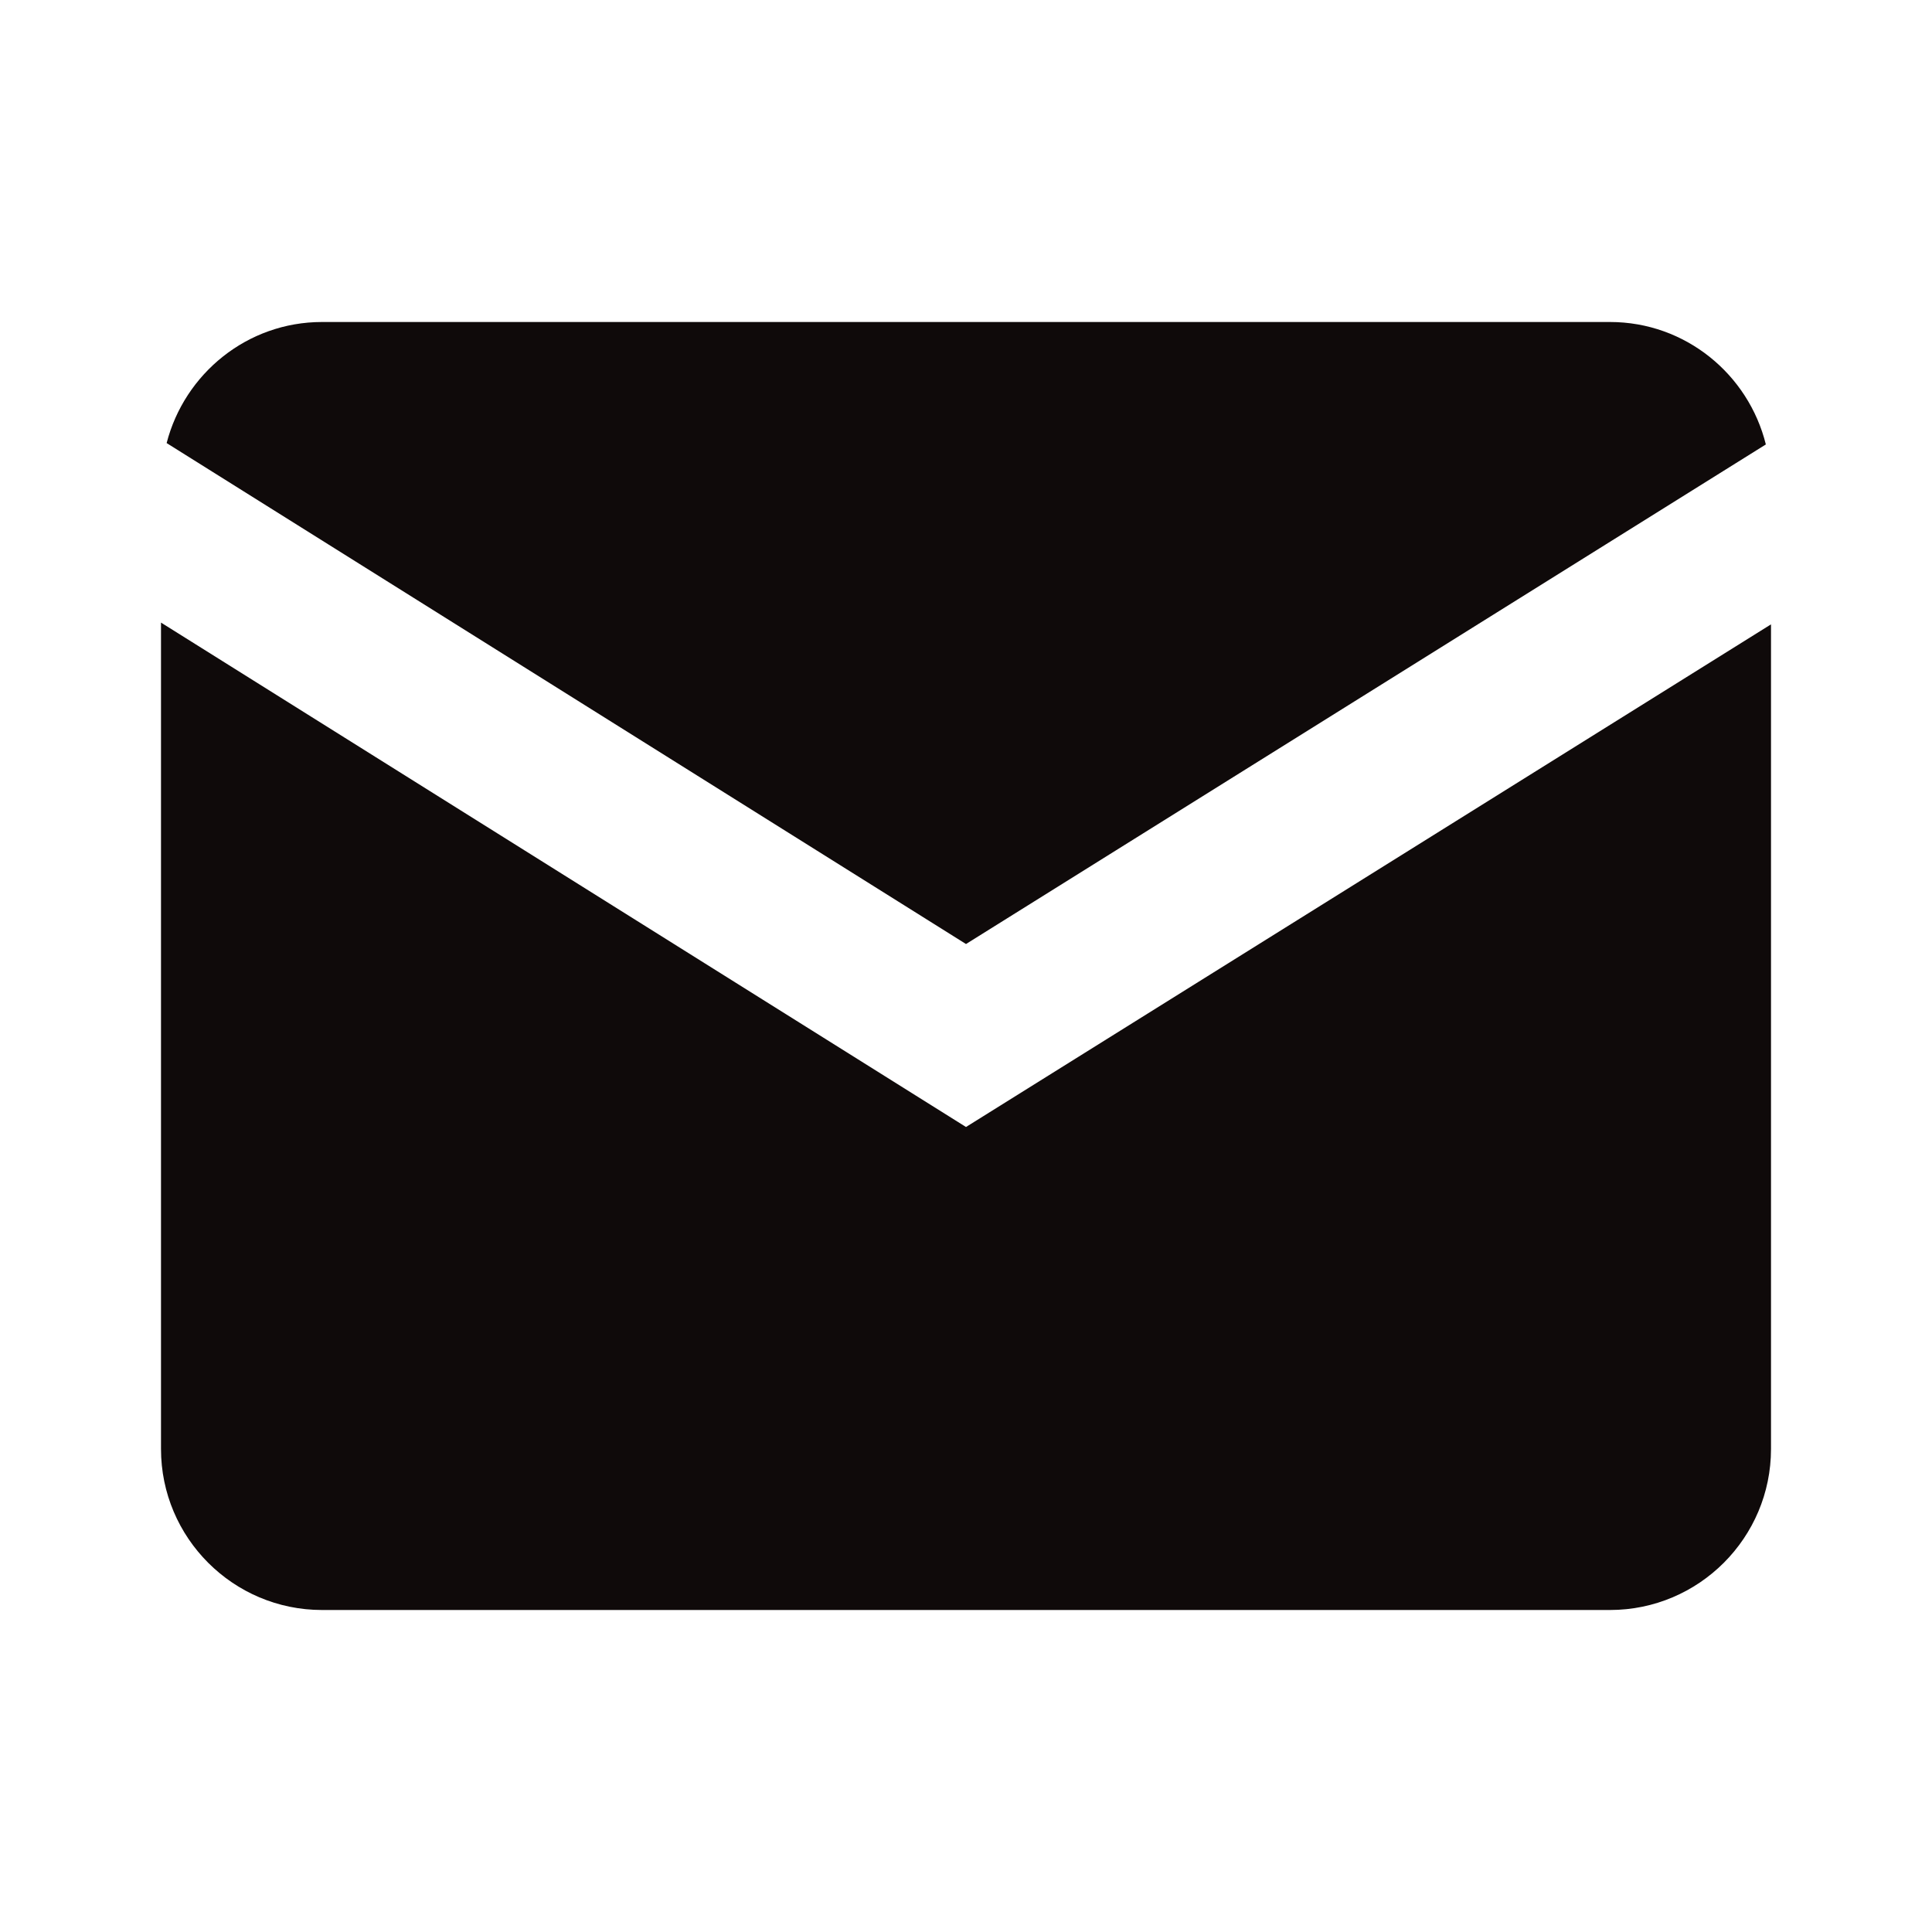 <svg xmlns="http://www.w3.org/2000/svg" width="24" height="24" fill="none" viewBox="0 0 24 24"><path fill="#0F0A0A" fill-rule="evenodd" d="M2.07 5.504C2.292 4.643 3.07 4 4 4H20C20.937 4 21.72 4.65 21.936 5.521L12 11.727L2.07 5.504ZM4 20C2.897 20 2 19.103 2 18V7.734L12 14L22 7.756V18C22 19.103 21.103 20 20 20H4Z" clip-rule="evenodd"/></svg>